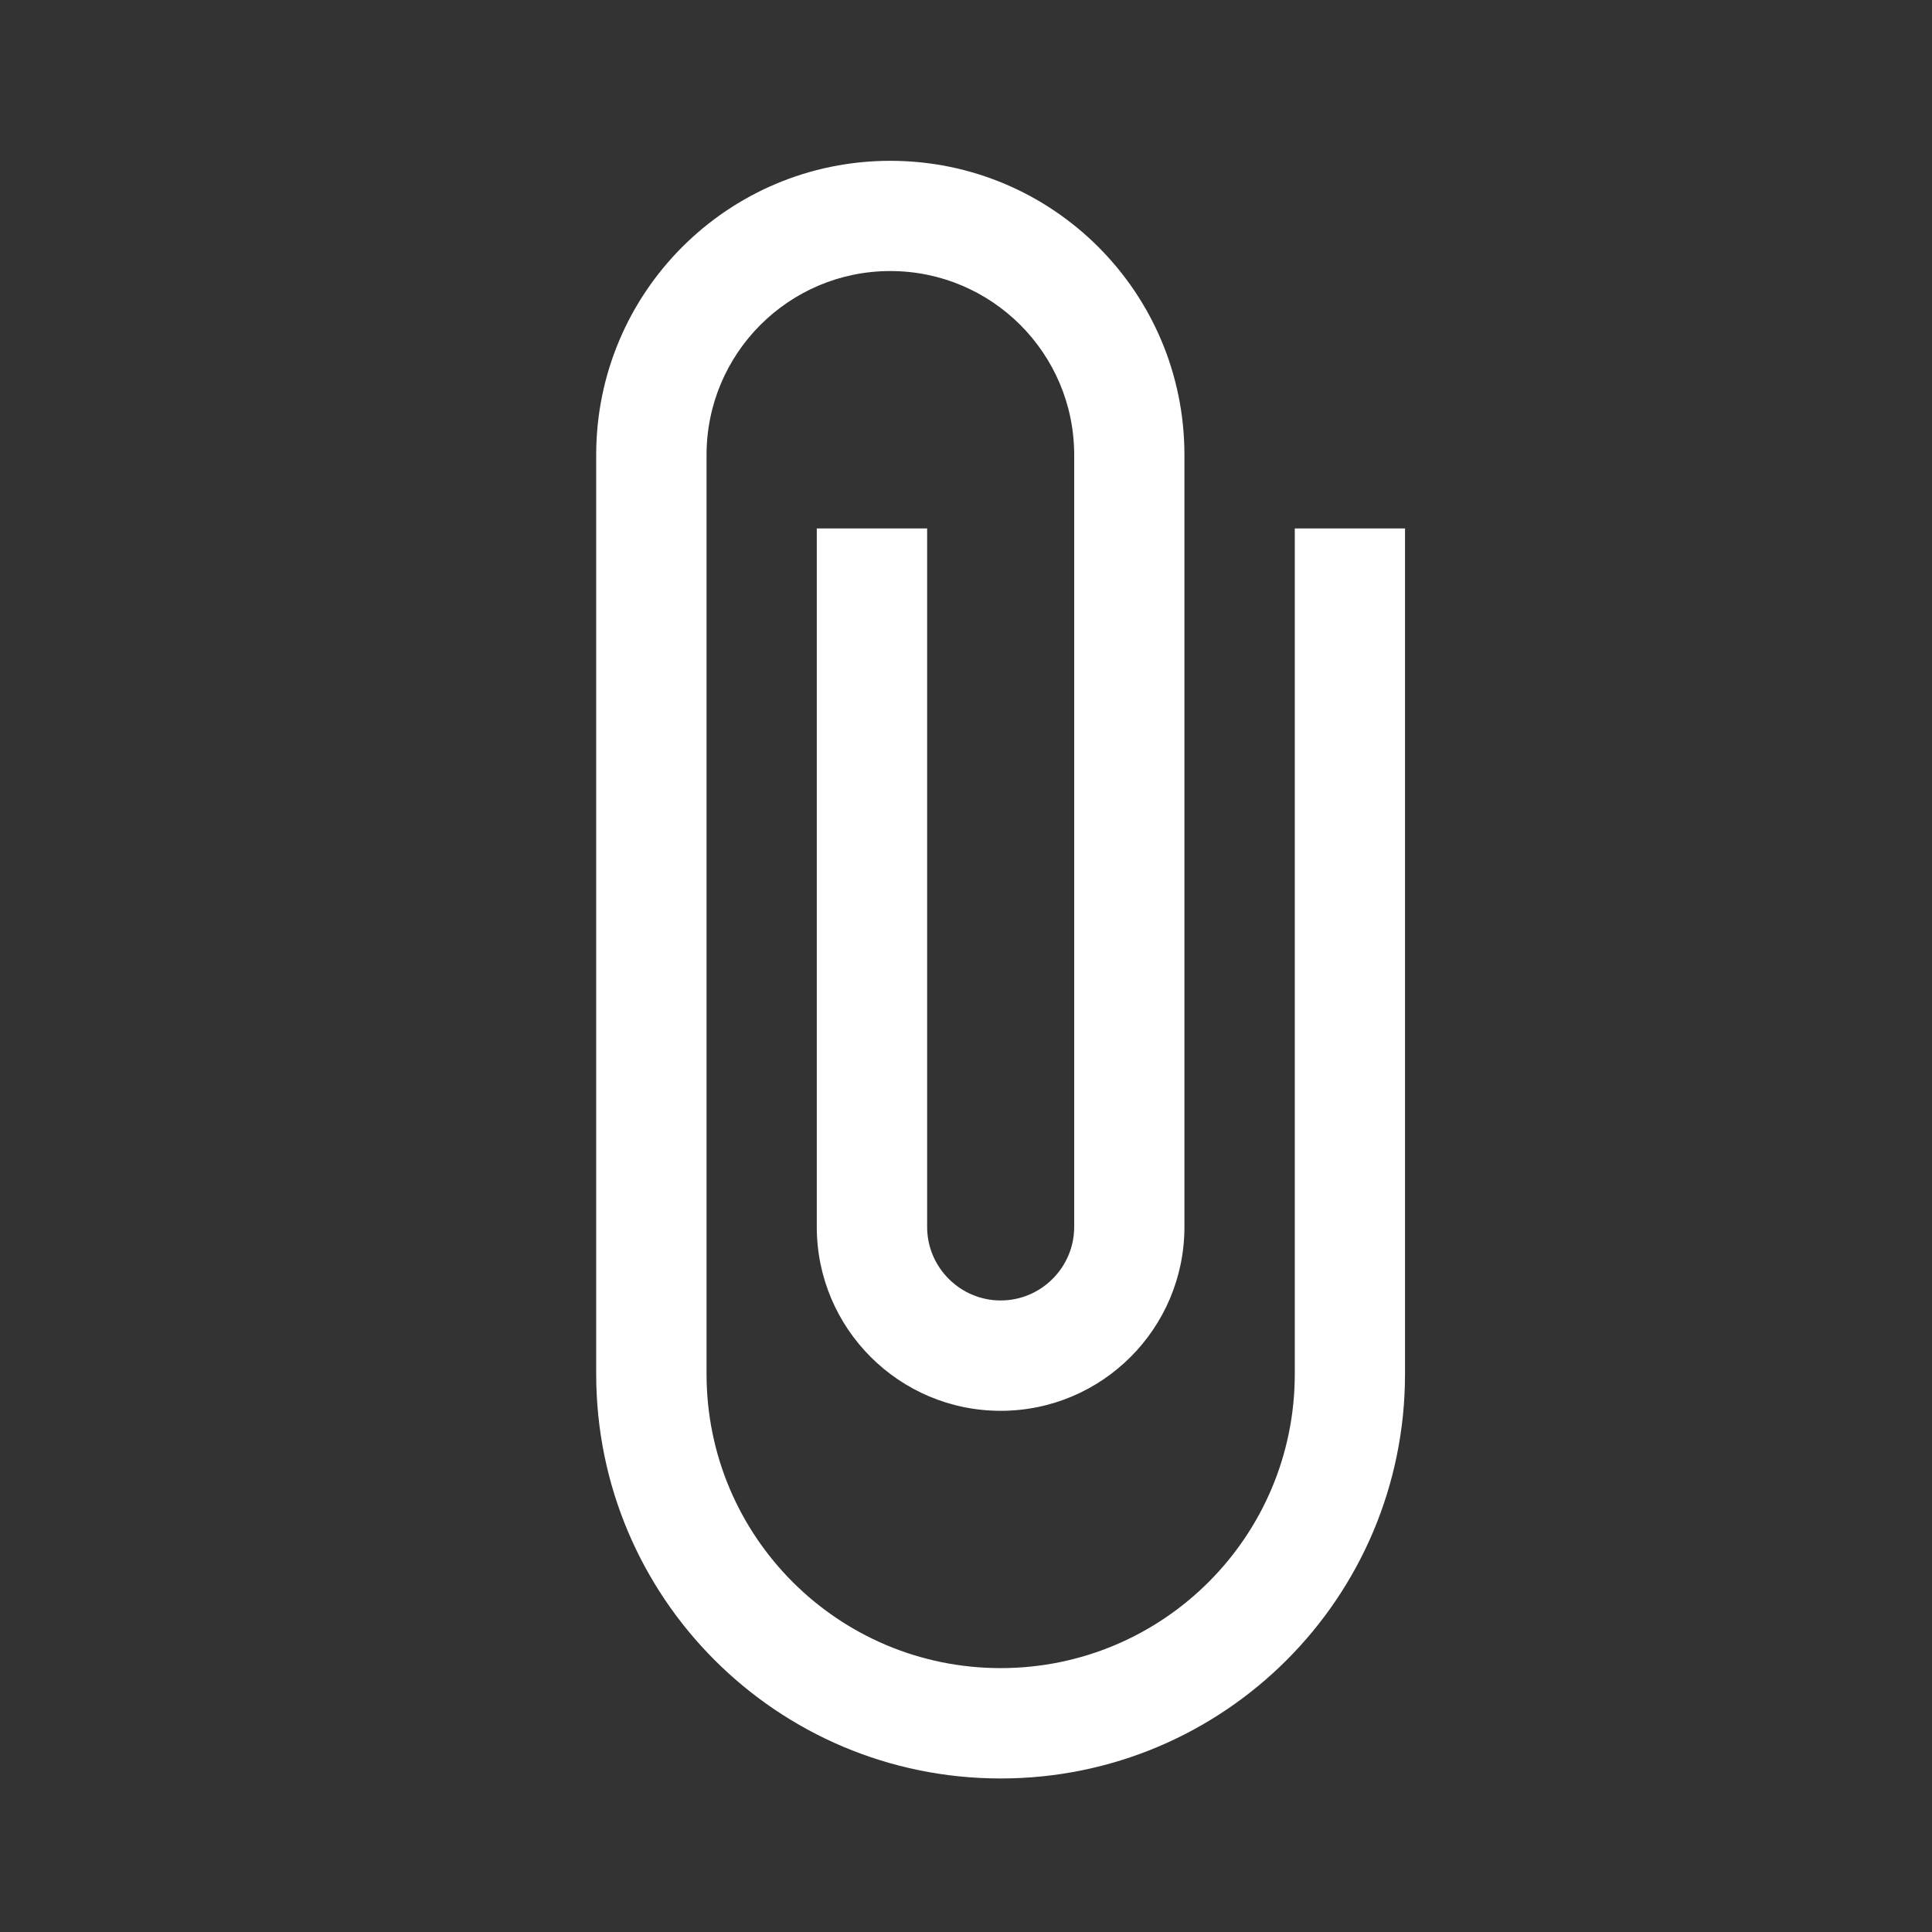 <svg width="17" height="17" viewBox="0 0 17 17" fill="none" xmlns="http://www.w3.org/2000/svg">
<rect x="0" y="0" width="17" height="17" fill="#333333" stroke="none"/>
<g clip-path="url(#clip0_3_1259)">
<path d="M11.393 4.65L11.393 12.09C11.393 13.52 10.235 14.678 8.805 14.678C7.375 14.678 6.217 13.52 6.217 12.09L6.217 4.003C6.217 3.11 6.941 2.385 7.834 2.385C8.727 2.385 9.452 3.11 9.452 4.003L9.452 10.796C9.452 11.152 9.161 11.443 8.805 11.443C8.449 11.443 8.158 11.152 8.158 10.796L8.158 4.65H7.187L7.187 10.796C7.187 11.689 7.912 12.414 8.805 12.414C9.698 12.414 10.422 11.689 10.422 10.796L10.422 4.003C10.422 2.573 9.264 1.415 7.834 1.415C6.404 1.415 5.246 2.573 5.246 4.003L5.246 12.09C5.246 14.057 6.838 15.649 8.805 15.649C10.772 15.649 12.363 14.057 12.363 12.09L12.363 4.65H11.393Z" fill="white"/>
</g>
<defs>
<clipPath id="clip0_3_1259">
<rect width="15.528" height="15.528" fill="white" transform="translate(0.717 0.768)"/>
</clipPath>
</defs>
</svg>
